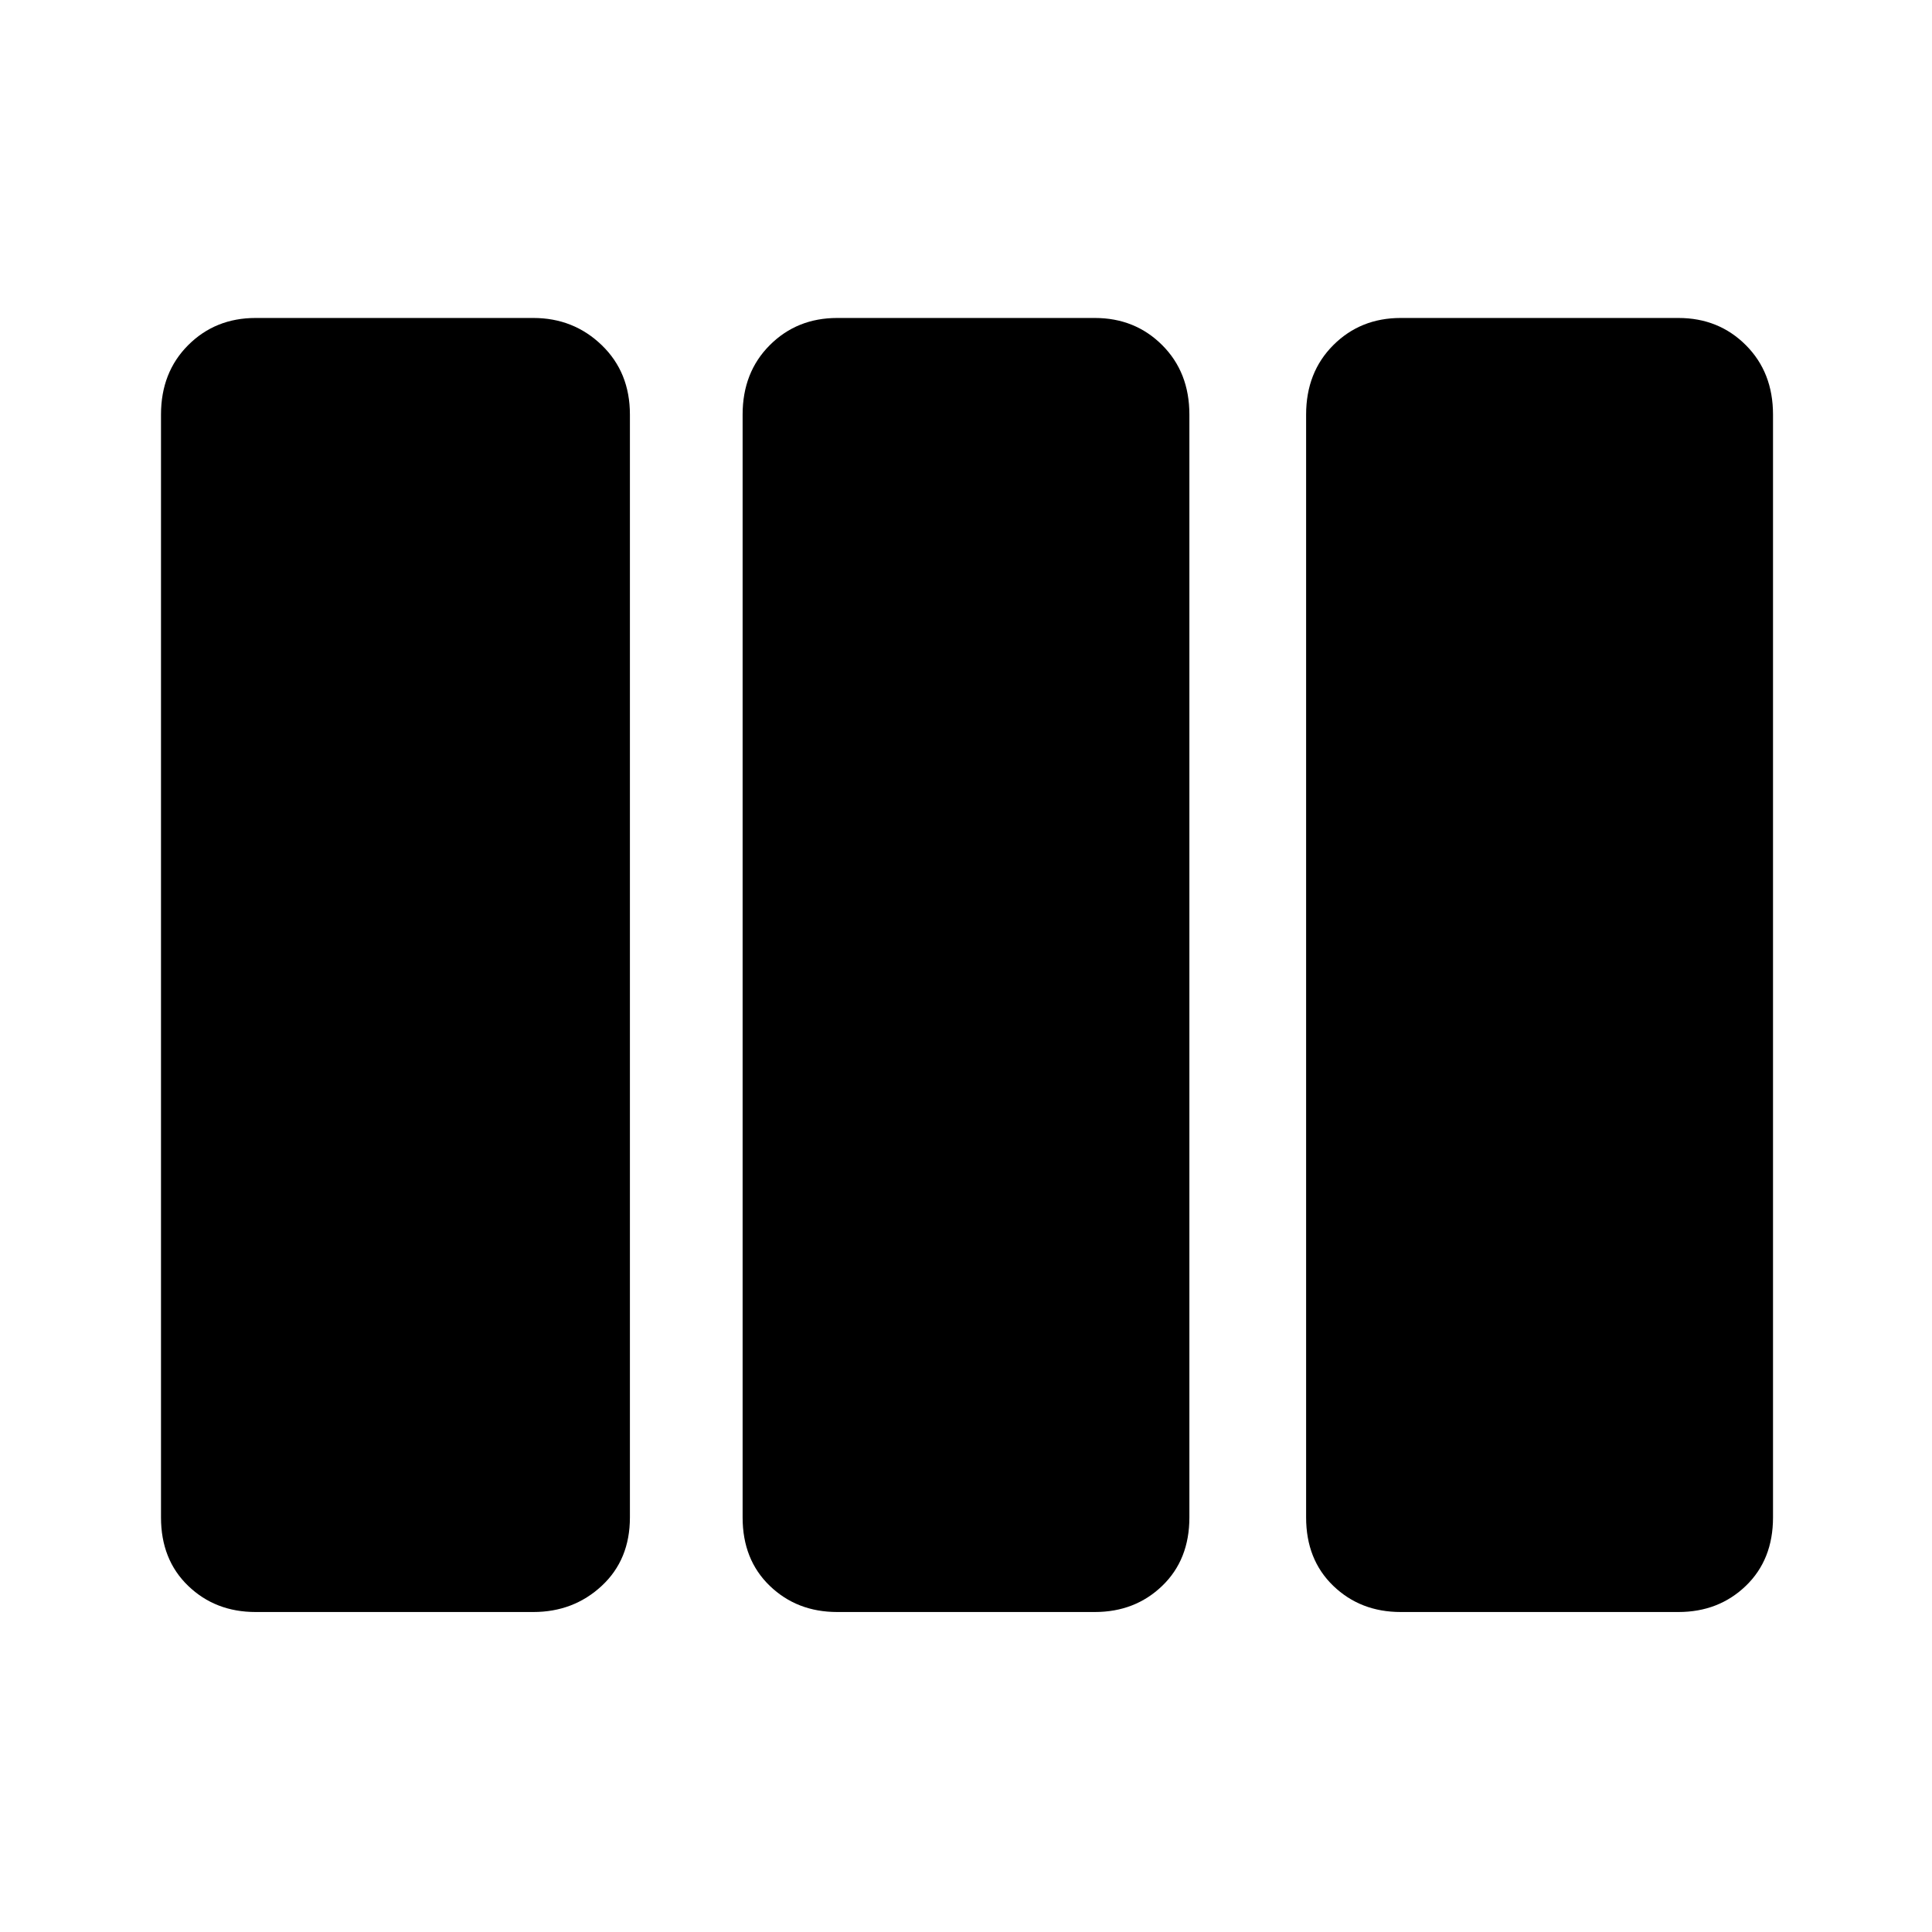 <svg xmlns="http://www.w3.org/2000/svg" height="48" width="48"><path d="M6.35 40.05Q5.35 40.05 4.675 39.4Q4 38.75 4 37.7V10.3Q4 9.25 4.675 8.575Q5.35 7.9 6.35 7.9H13.25Q14.25 7.9 14.95 8.575Q15.65 9.25 15.65 10.3V37.7Q15.65 38.75 14.95 39.4Q14.25 40.05 13.25 40.05ZM20.8 40.05Q19.8 40.05 19.125 39.4Q18.45 38.75 18.45 37.7V10.3Q18.45 9.25 19.125 8.575Q19.8 7.9 20.8 7.9H27.2Q28.2 7.9 28.875 8.575Q29.55 9.25 29.55 10.3V37.7Q29.55 38.75 28.875 39.4Q28.2 40.05 27.2 40.05ZM34.8 40.05Q33.8 40.05 33.125 39.4Q32.45 38.75 32.45 37.7V10.3Q32.45 9.25 33.125 8.575Q33.8 7.9 34.8 7.9H41.7Q42.7 7.9 43.375 8.575Q44.05 9.25 44.05 10.3V37.7Q44.05 38.75 43.375 39.4Q42.7 40.05 41.7 40.05Z"/></svg>